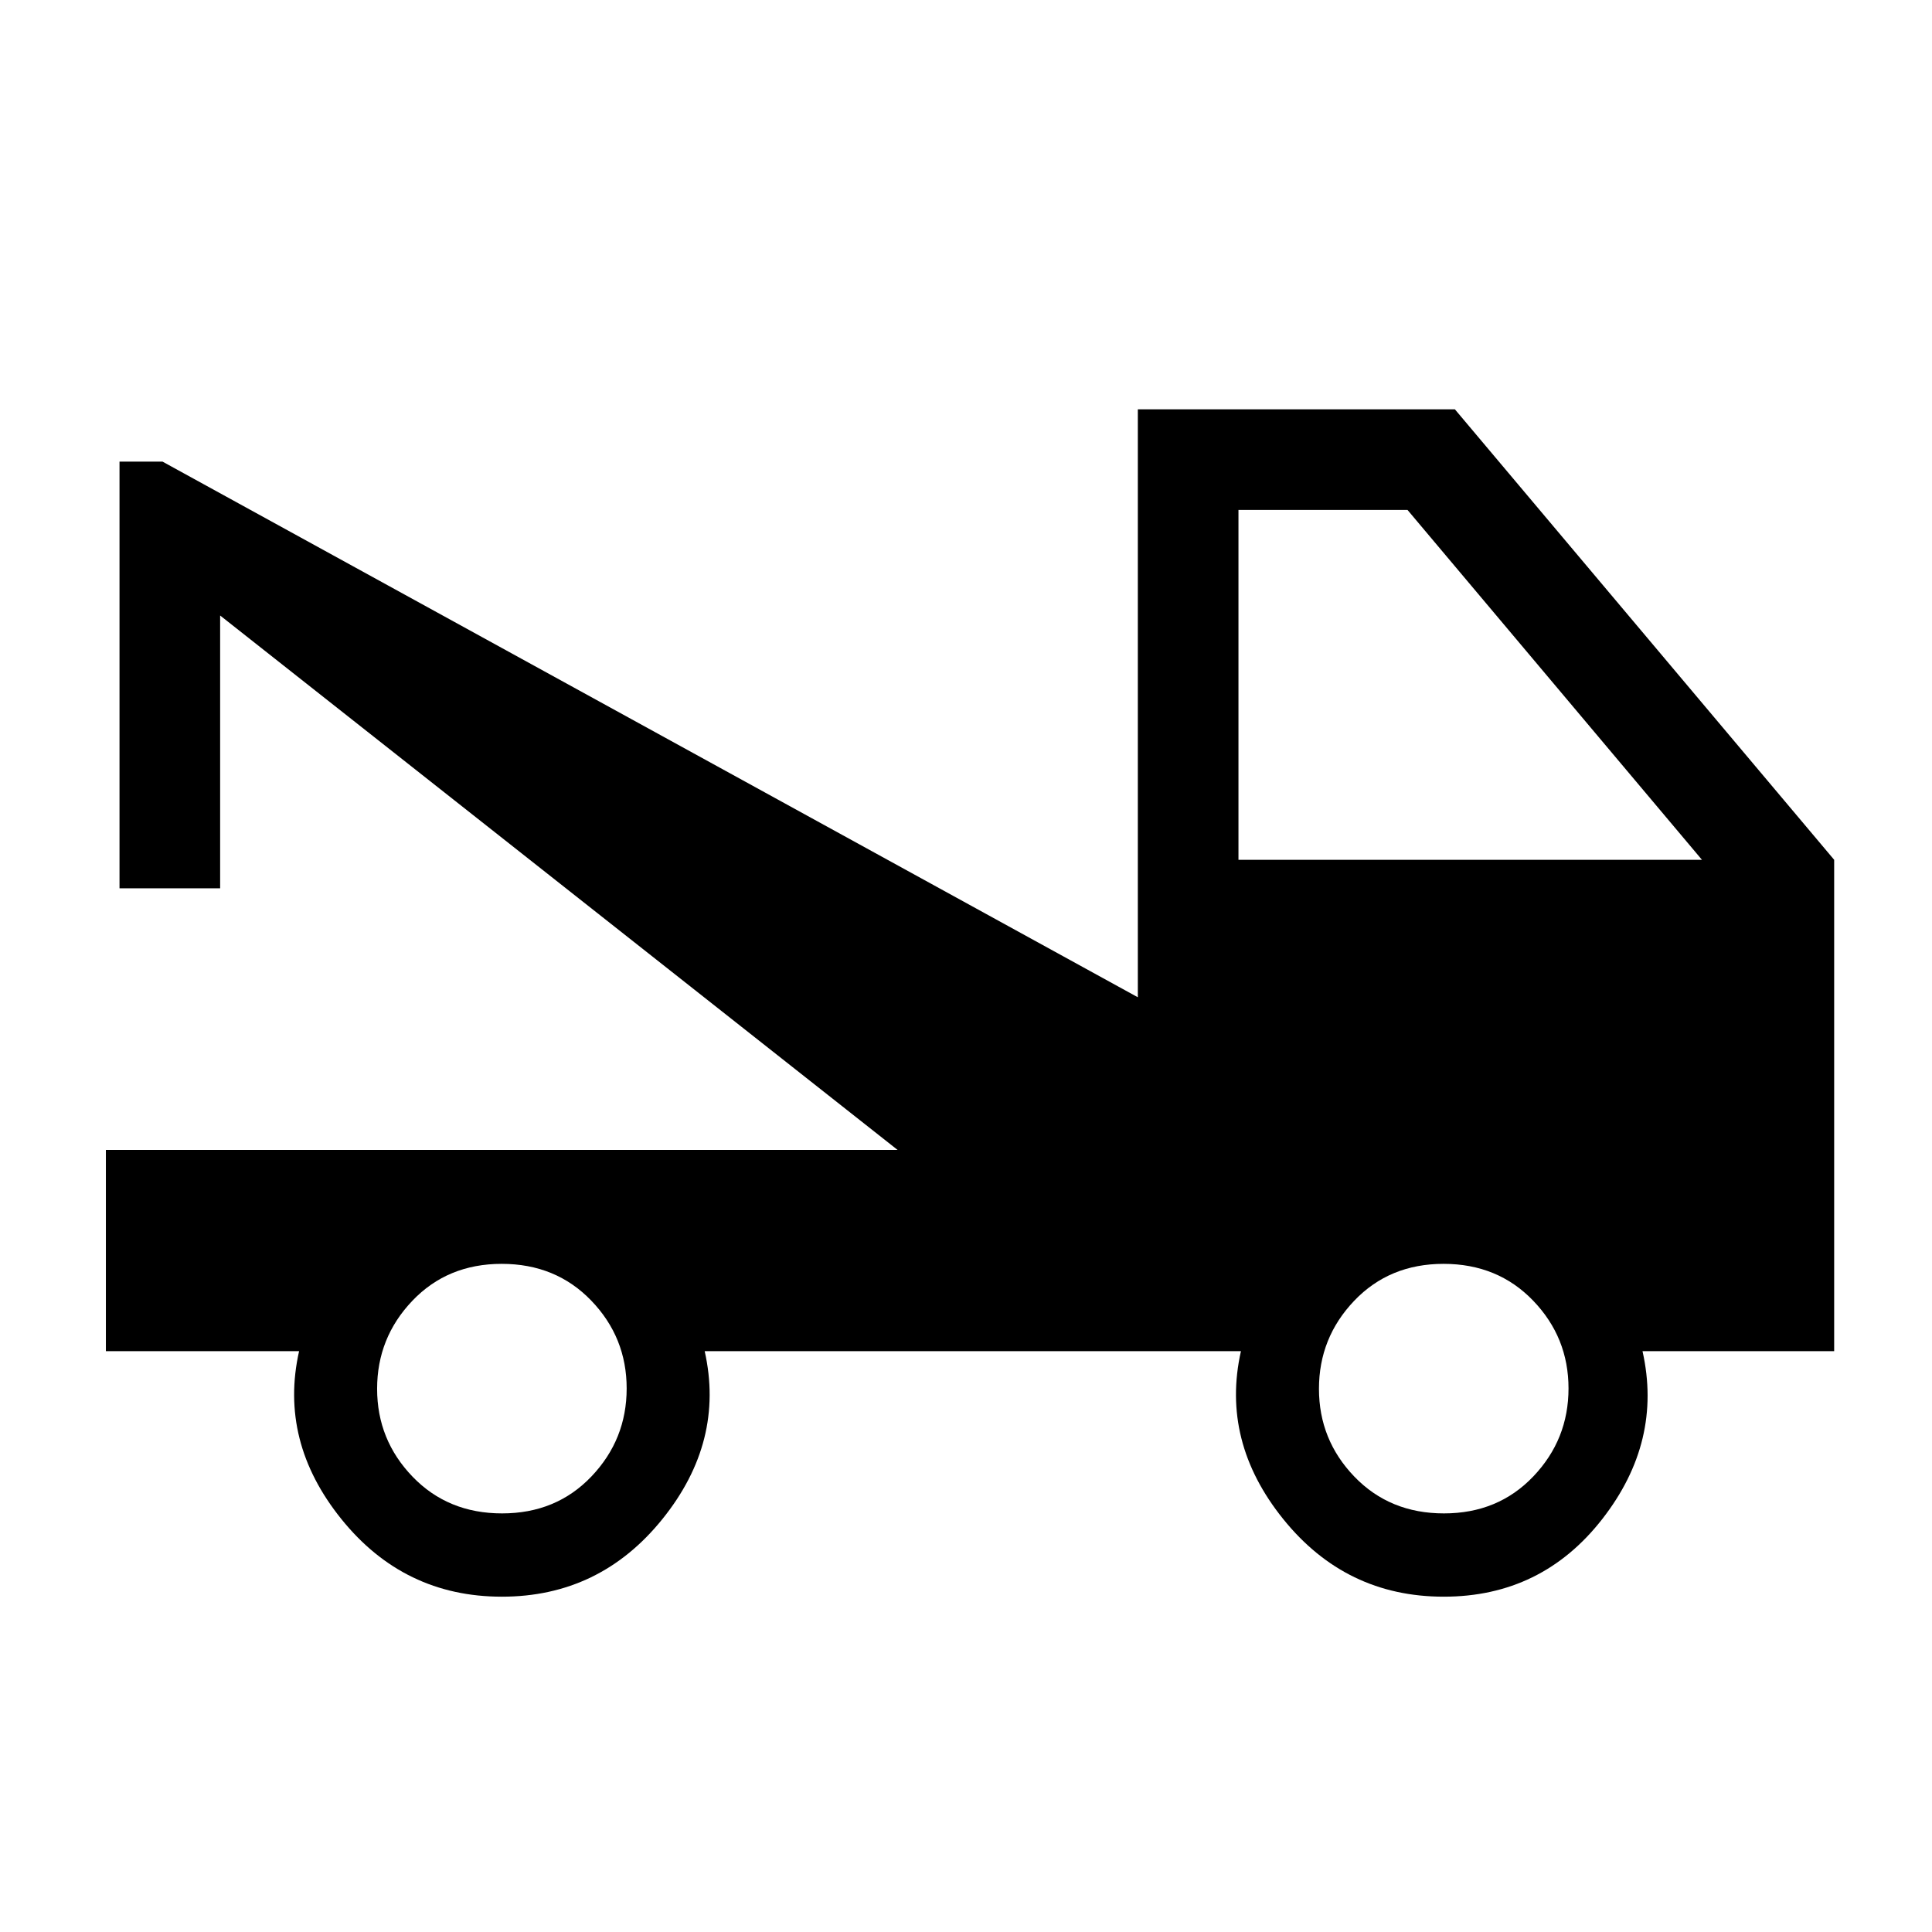 <svg xmlns="http://www.w3.org/2000/svg" height="24" viewBox="0 -960 960 960" width="24"><path d="M52.615-288.615v-100.001H446L109.385-654.154v135.539h-50v-212.001h21.384l484.615 266.154v-292.154h157.539l188.462 223.847v244.154h-95.231q10.077 44.846-20 83.423-30.077 38.577-78.769 38.577-48.693 0-79.77-38.577-31.077-38.577-21-83.423H350.154q10.077 44.846-21 83.423-31.077 38.577-79.769 38.577-48.693 0-79.77-38.577-31.077-38.577-21-83.423h-96ZM249.478-208q26.907 0 44.407-18.362 17.5-18.363 17.5-43.731 0-25.369-17.593-43.638Q276.198-332 249.292-332q-26.907 0-44.407 18.362-17.5 18.362-17.5 43.731 0 25.369 17.593 43.638t44.5 18.269Zm468 0q26.907 0 44.407-18.362 17.5-18.363 17.5-43.731 0-25.369-17.593-43.638Q744.198-332 717.292-332q-26.907 0-44.407 18.362-17.5 18.362-17.5 43.731 0 25.369 17.593 43.638t44.5 18.269ZM615.385-532.769h230.307L699.385-706.615h-84v173.846Z"/></svg>